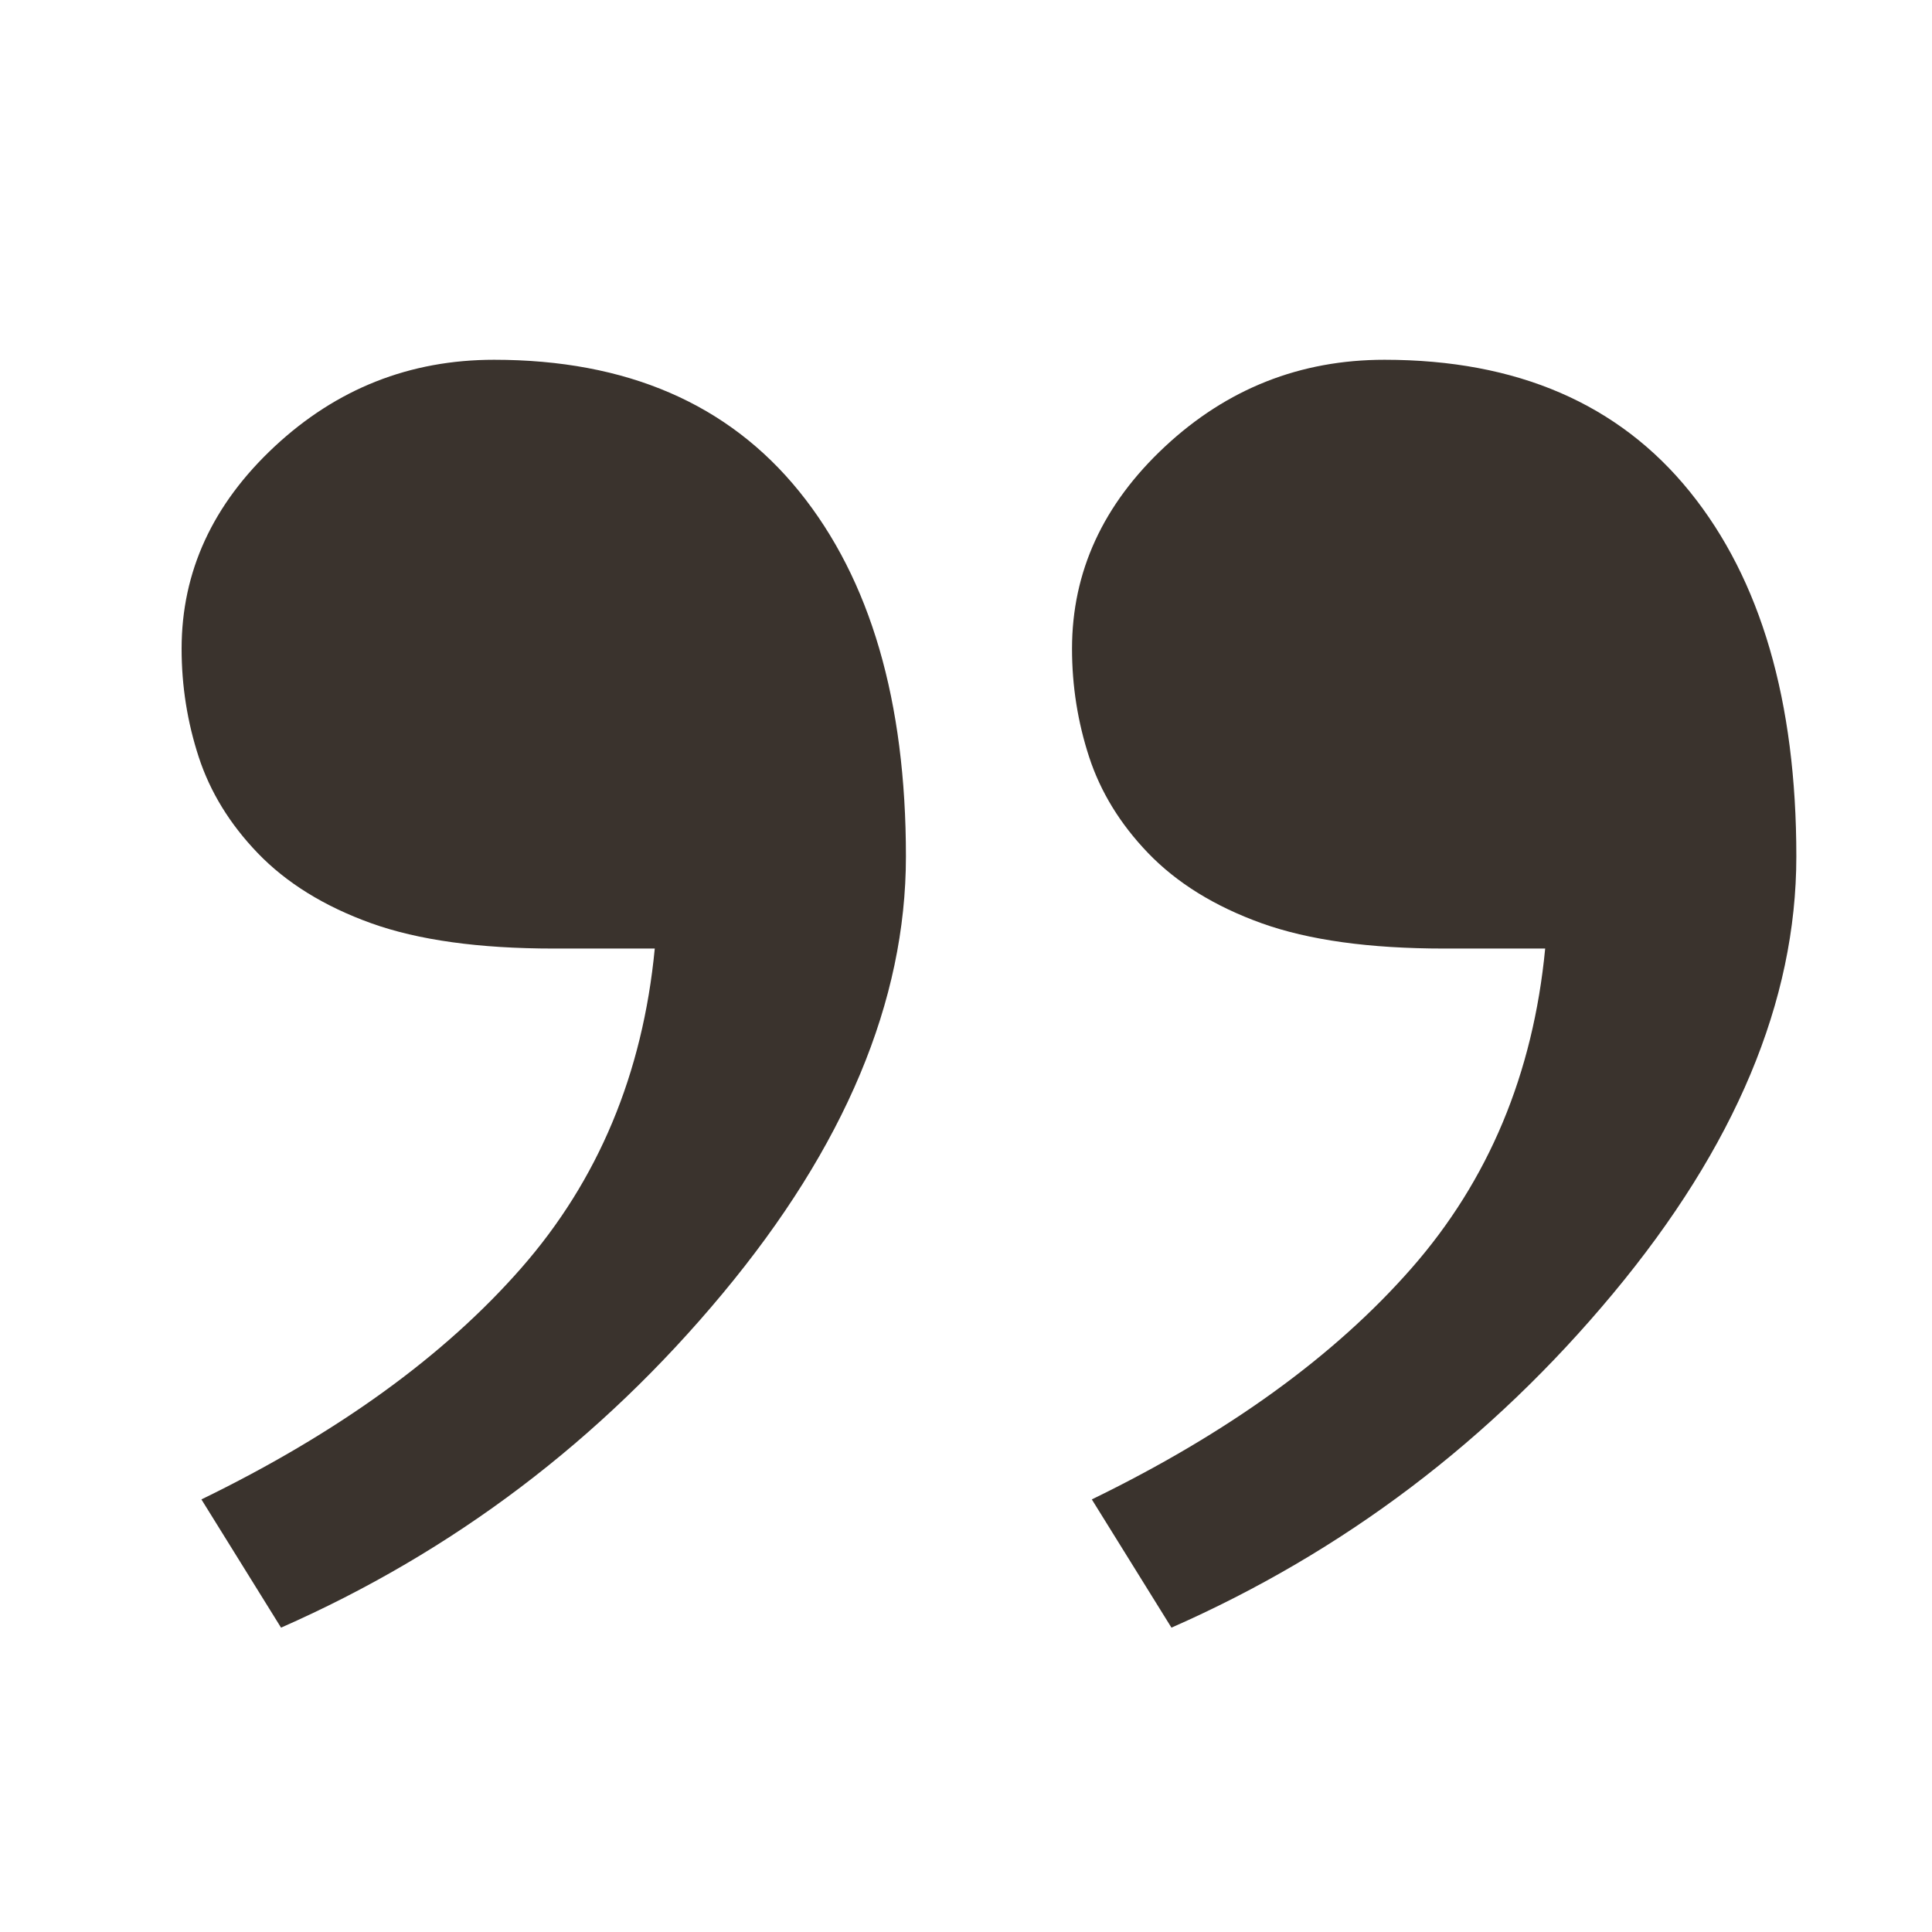 <svg height="32" viewBox="0 0 32 32" width="32" xmlns="http://www.w3.org/2000/svg"><path d="m4.655 26.959c2.852-1.256 5.29-3.101 7.314-5.534 2.024-2.433 3.036-4.846 3.036-7.239 0-2.573-.588-4.587-1.765-6.043-1.177-1.456-2.862-2.184-5.056-2.184-1.396 0-2.608.479-3.635 1.436-1.027.957-1.541 2.074-1.541 3.35 0 .618.095 1.217.284 1.795.189.578.514 1.107.972 1.585.479.499 1.107.887 1.885 1.167.778.279 1.785.419 3.021.419h1.675c-.199 2.074-.937 3.839-2.214 5.295-1.276 1.456-3.041 2.732-5.295 3.829zm14.748 0c2.852-1.256 5.29-3.101 7.314-5.534 2.024-2.433 3.036-4.846 3.036-7.239 0-2.573-.588-4.587-1.765-6.043-1.177-1.456-2.862-2.184-5.056-2.184-1.396 0-2.608.479-3.635 1.436s-1.541 2.074-1.541 3.35c0 .618.095 1.217.284 1.795.189.578.514 1.107.972 1.585.479.499 1.107.887 1.885 1.167.778.279 1.785.419 3.021.419h1.675c-.199 2.074-.937 3.839-2.214 5.295-1.276 1.456-3.041 2.732-5.295 3.829z" fill="#3a332d"/></svg>